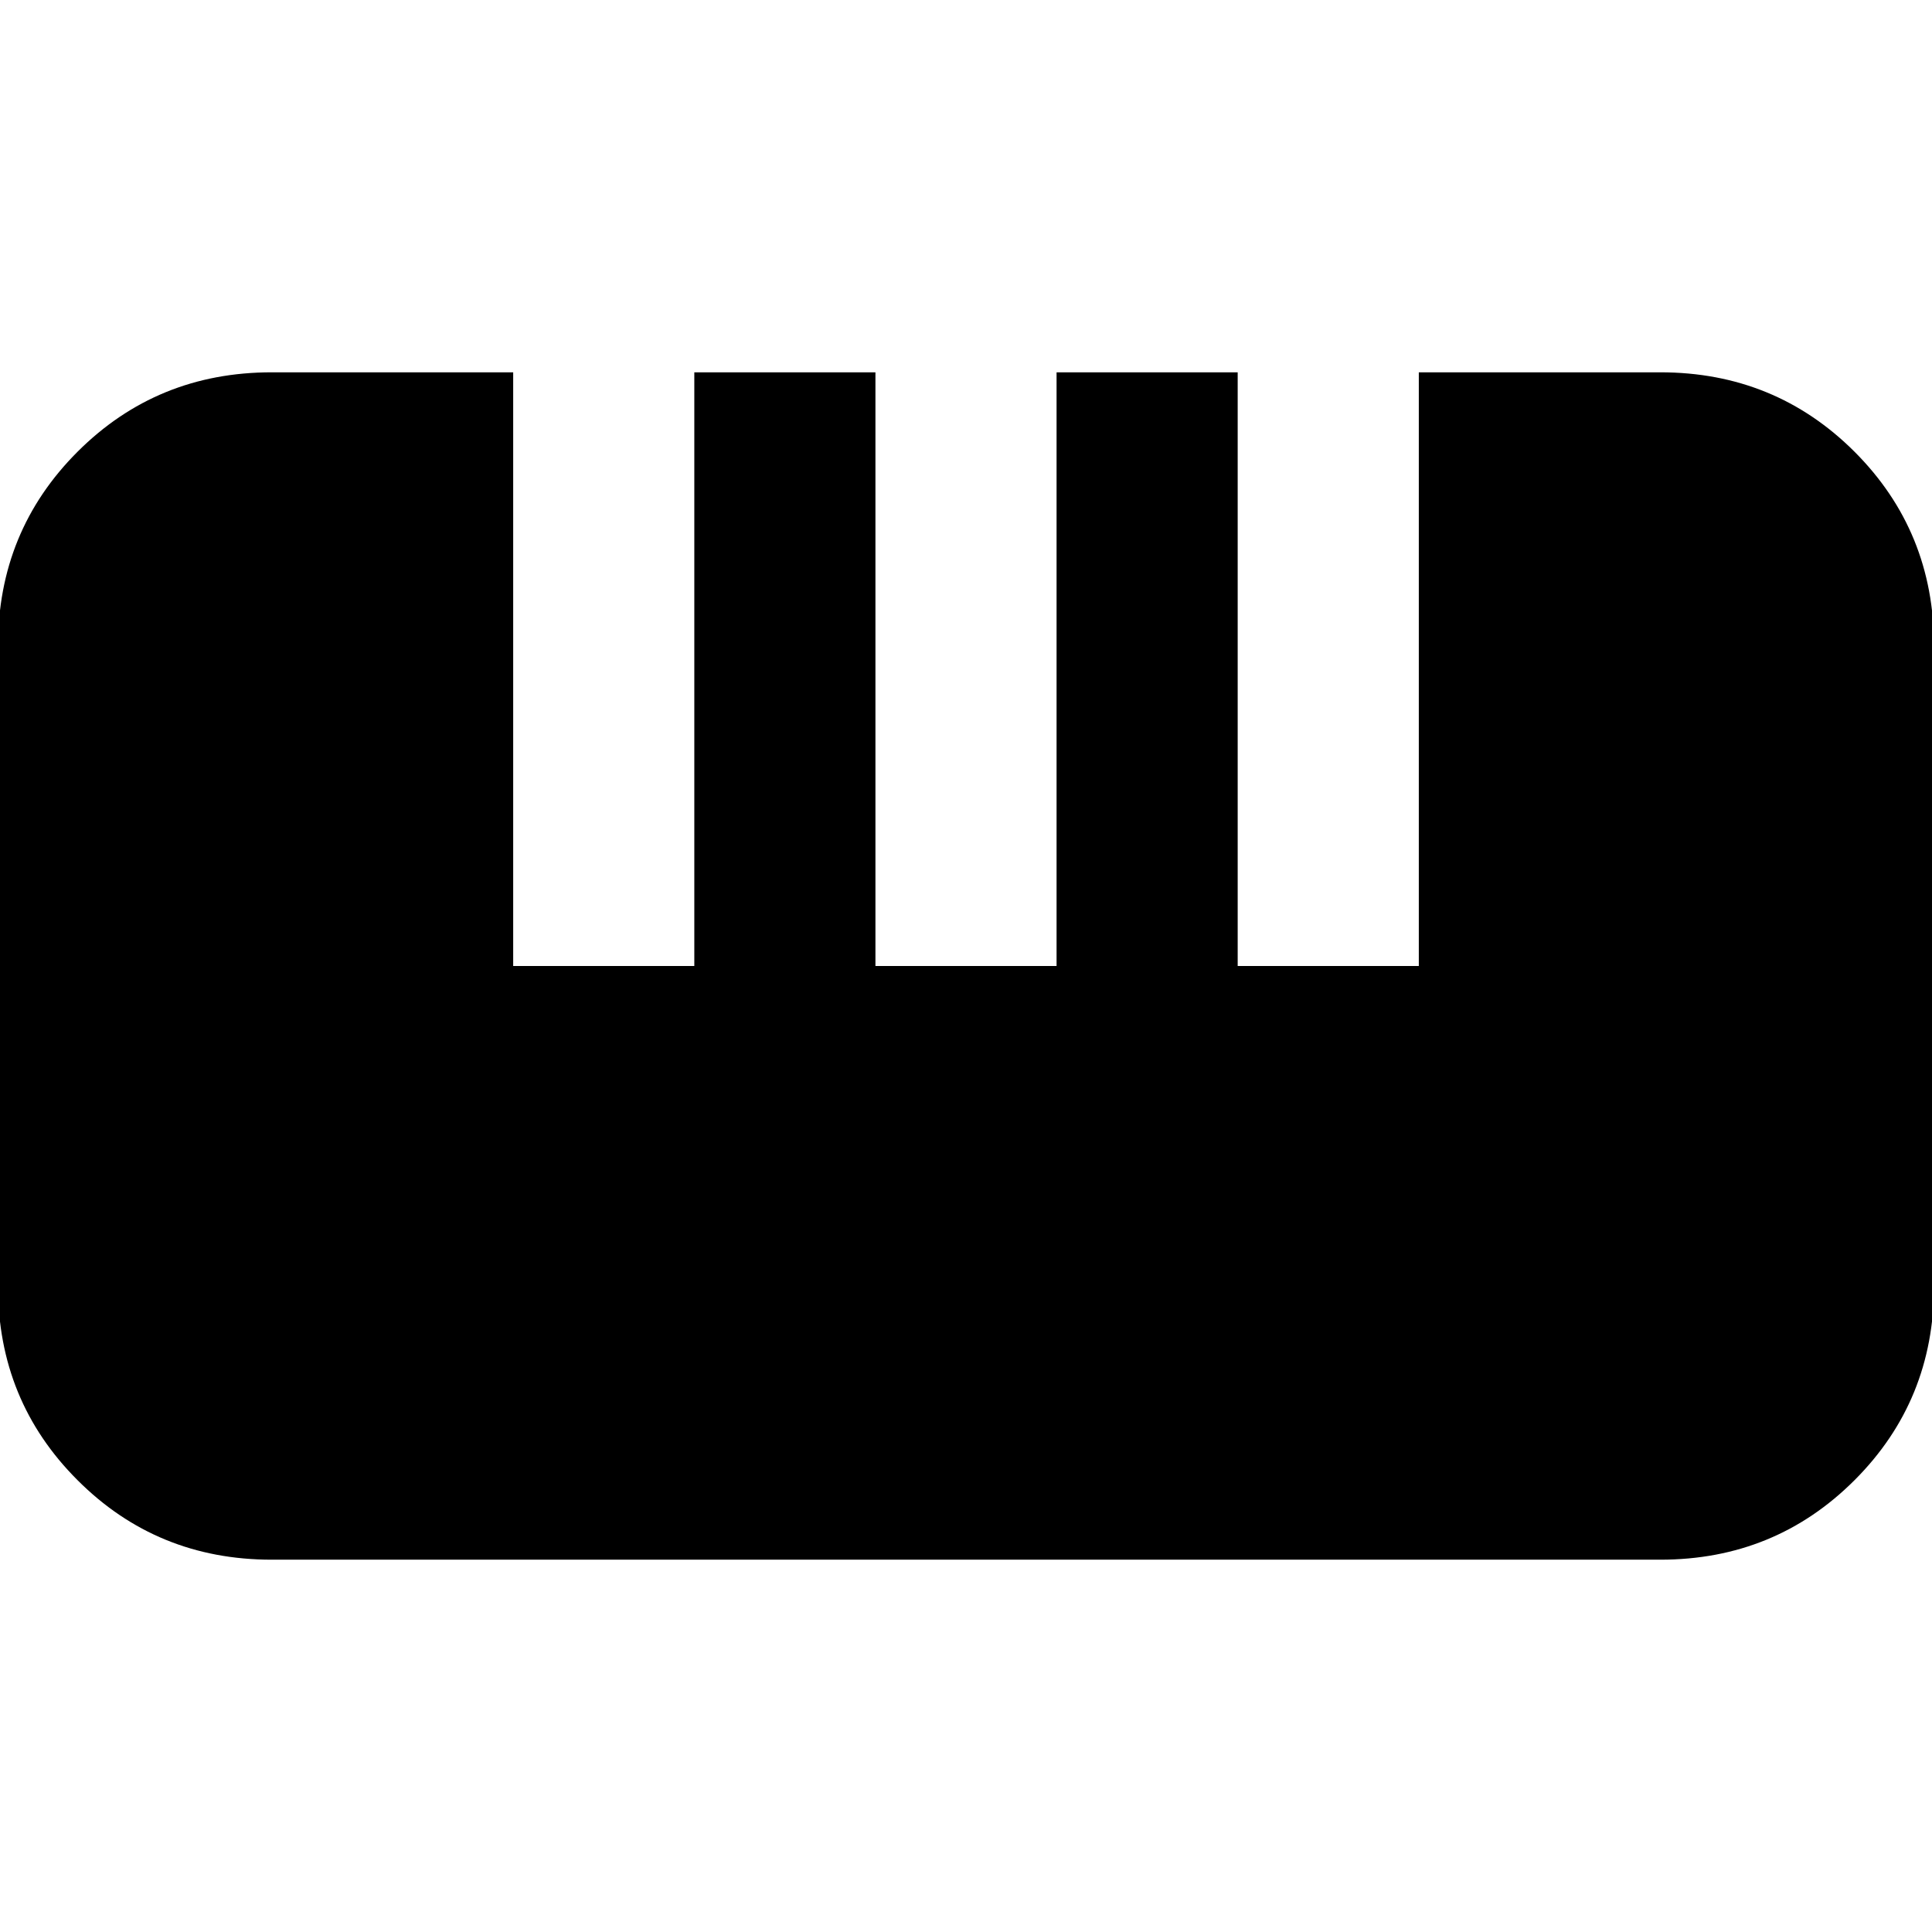 <svg xmlns="http://www.w3.org/2000/svg" height="24" width="24"><path d="M3.375 19.375Q1.95 19.375 0.963 18.387Q-0.025 17.4 -0.025 15.975V8.025Q-0.025 6.6 0.963 5.612Q1.95 4.625 3.375 4.625H6.375V12H8.625V4.625H10.875V12H13.125V4.625H15.375V12H17.625V4.625H20.625Q22.05 4.625 23.038 5.612Q24.025 6.6 24.025 8.025V15.975Q24.025 17.4 23.038 18.387Q22.05 19.375 20.625 19.375Z"/></svg>